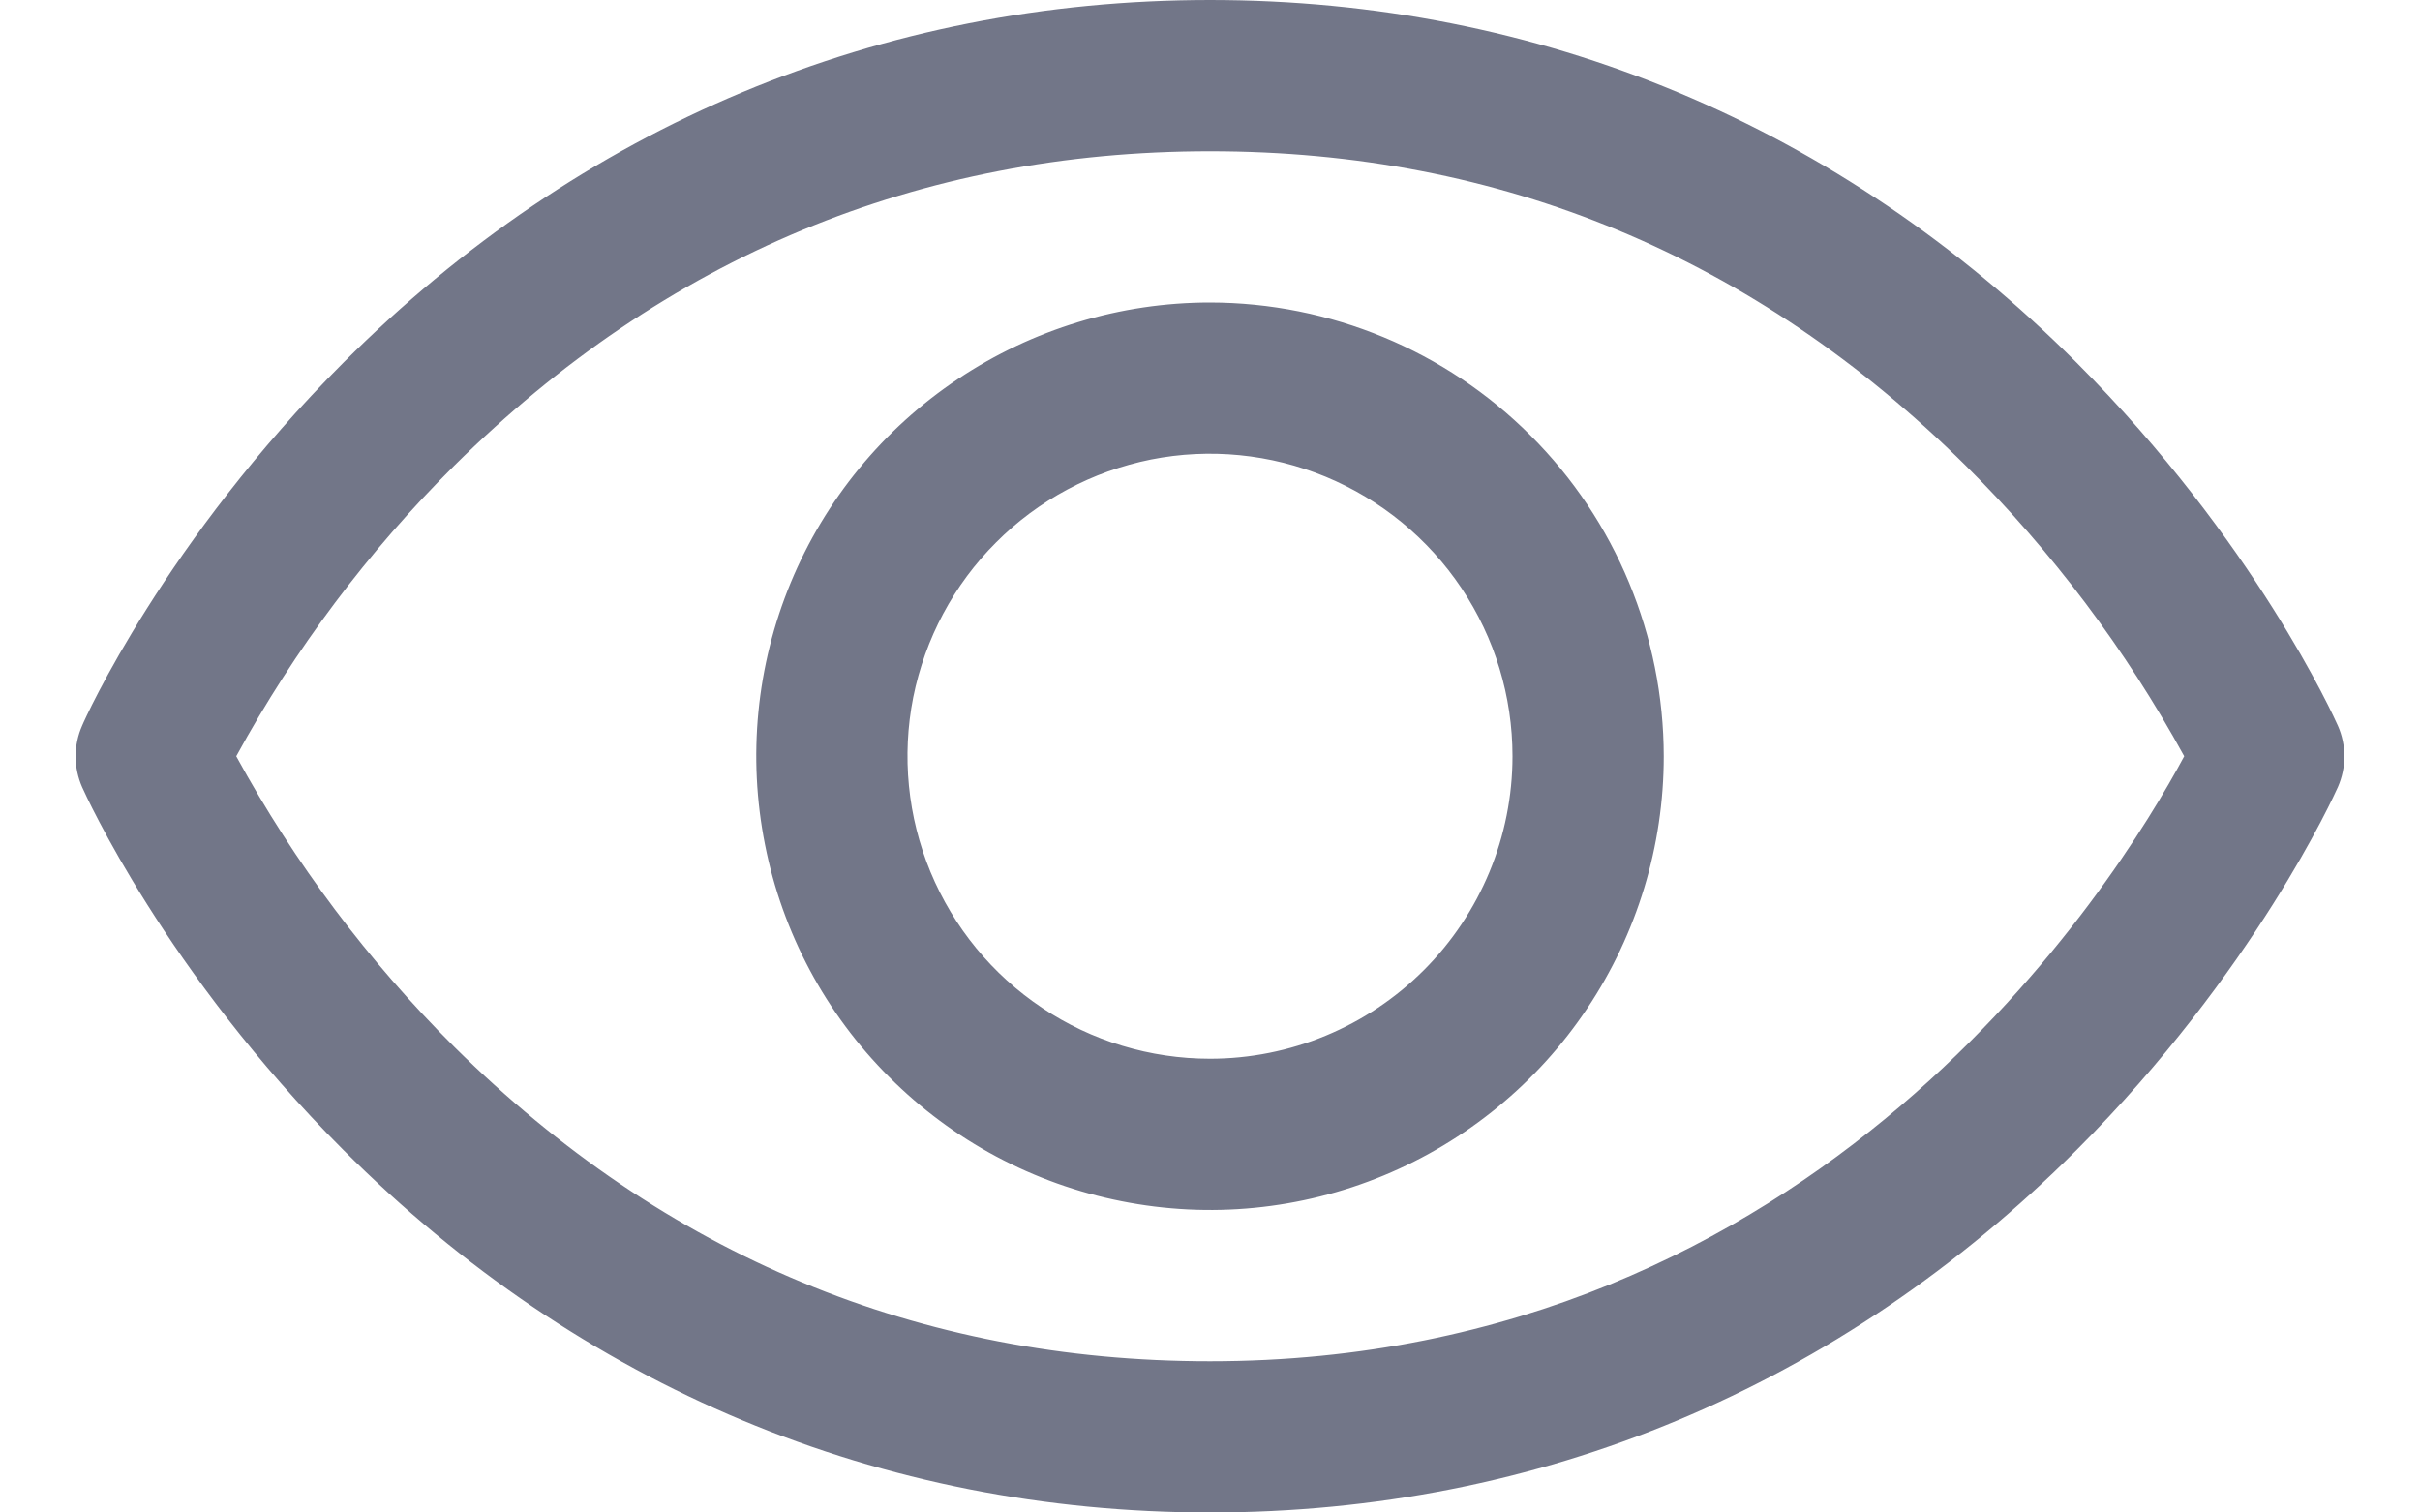 <svg width="16" height="10" viewBox="0 0 16 10" fill="none" xmlns="http://www.w3.org/2000/svg">
<path d="M15.457 4.798C15.435 4.748 14.906 3.574 13.729 2.397C12.161 0.829 10.18 0 8 0C5.82 0 3.839 0.829 2.271 2.397C1.094 3.574 0.562 4.75 0.543 4.798C0.515 4.861 0.5 4.931 0.5 5.001C0.5 5.071 0.515 5.14 0.543 5.204C0.565 5.253 1.094 6.427 2.271 7.604C3.839 9.171 5.82 10 8 10C10.18 10 12.161 9.171 13.729 7.604C14.906 6.427 15.435 5.253 15.457 5.204C15.485 5.14 15.5 5.071 15.5 5.001C15.5 4.931 15.485 4.861 15.457 4.798ZM8 9C6.076 9 4.396 8.301 3.004 6.922C2.434 6.354 1.948 5.707 1.562 5C1.948 4.293 2.433 3.646 3.004 3.078C4.396 1.699 6.076 1 8 1C9.924 1 11.604 1.699 12.996 3.078C13.568 3.646 14.054 4.293 14.441 5C13.99 5.841 12.027 9 8 9ZM8 2C7.407 2 6.827 2.176 6.333 2.506C5.84 2.835 5.455 3.304 5.228 3.852C5.001 4.4 4.942 5.003 5.058 5.585C5.173 6.167 5.459 6.702 5.879 7.121C6.298 7.541 6.833 7.827 7.415 7.942C7.997 8.058 8.6 7.999 9.148 7.772C9.696 7.545 10.165 7.16 10.494 6.667C10.824 6.173 11 5.593 11 5C10.999 4.205 10.683 3.442 10.12 2.88C9.558 2.317 8.795 2.001 8 2ZM8 7C7.604 7 7.218 6.883 6.889 6.663C6.56 6.443 6.304 6.131 6.152 5.765C6.001 5.4 5.961 4.998 6.038 4.61C6.116 4.222 6.306 3.865 6.586 3.586C6.865 3.306 7.222 3.116 7.61 3.038C7.998 2.961 8.4 3.001 8.765 3.152C9.131 3.304 9.443 3.56 9.663 3.889C9.883 4.218 10 4.604 10 5C10 5.53 9.789 6.039 9.414 6.414C9.039 6.789 8.53 7 8 7Z" fill="#727688"/>
</svg>
